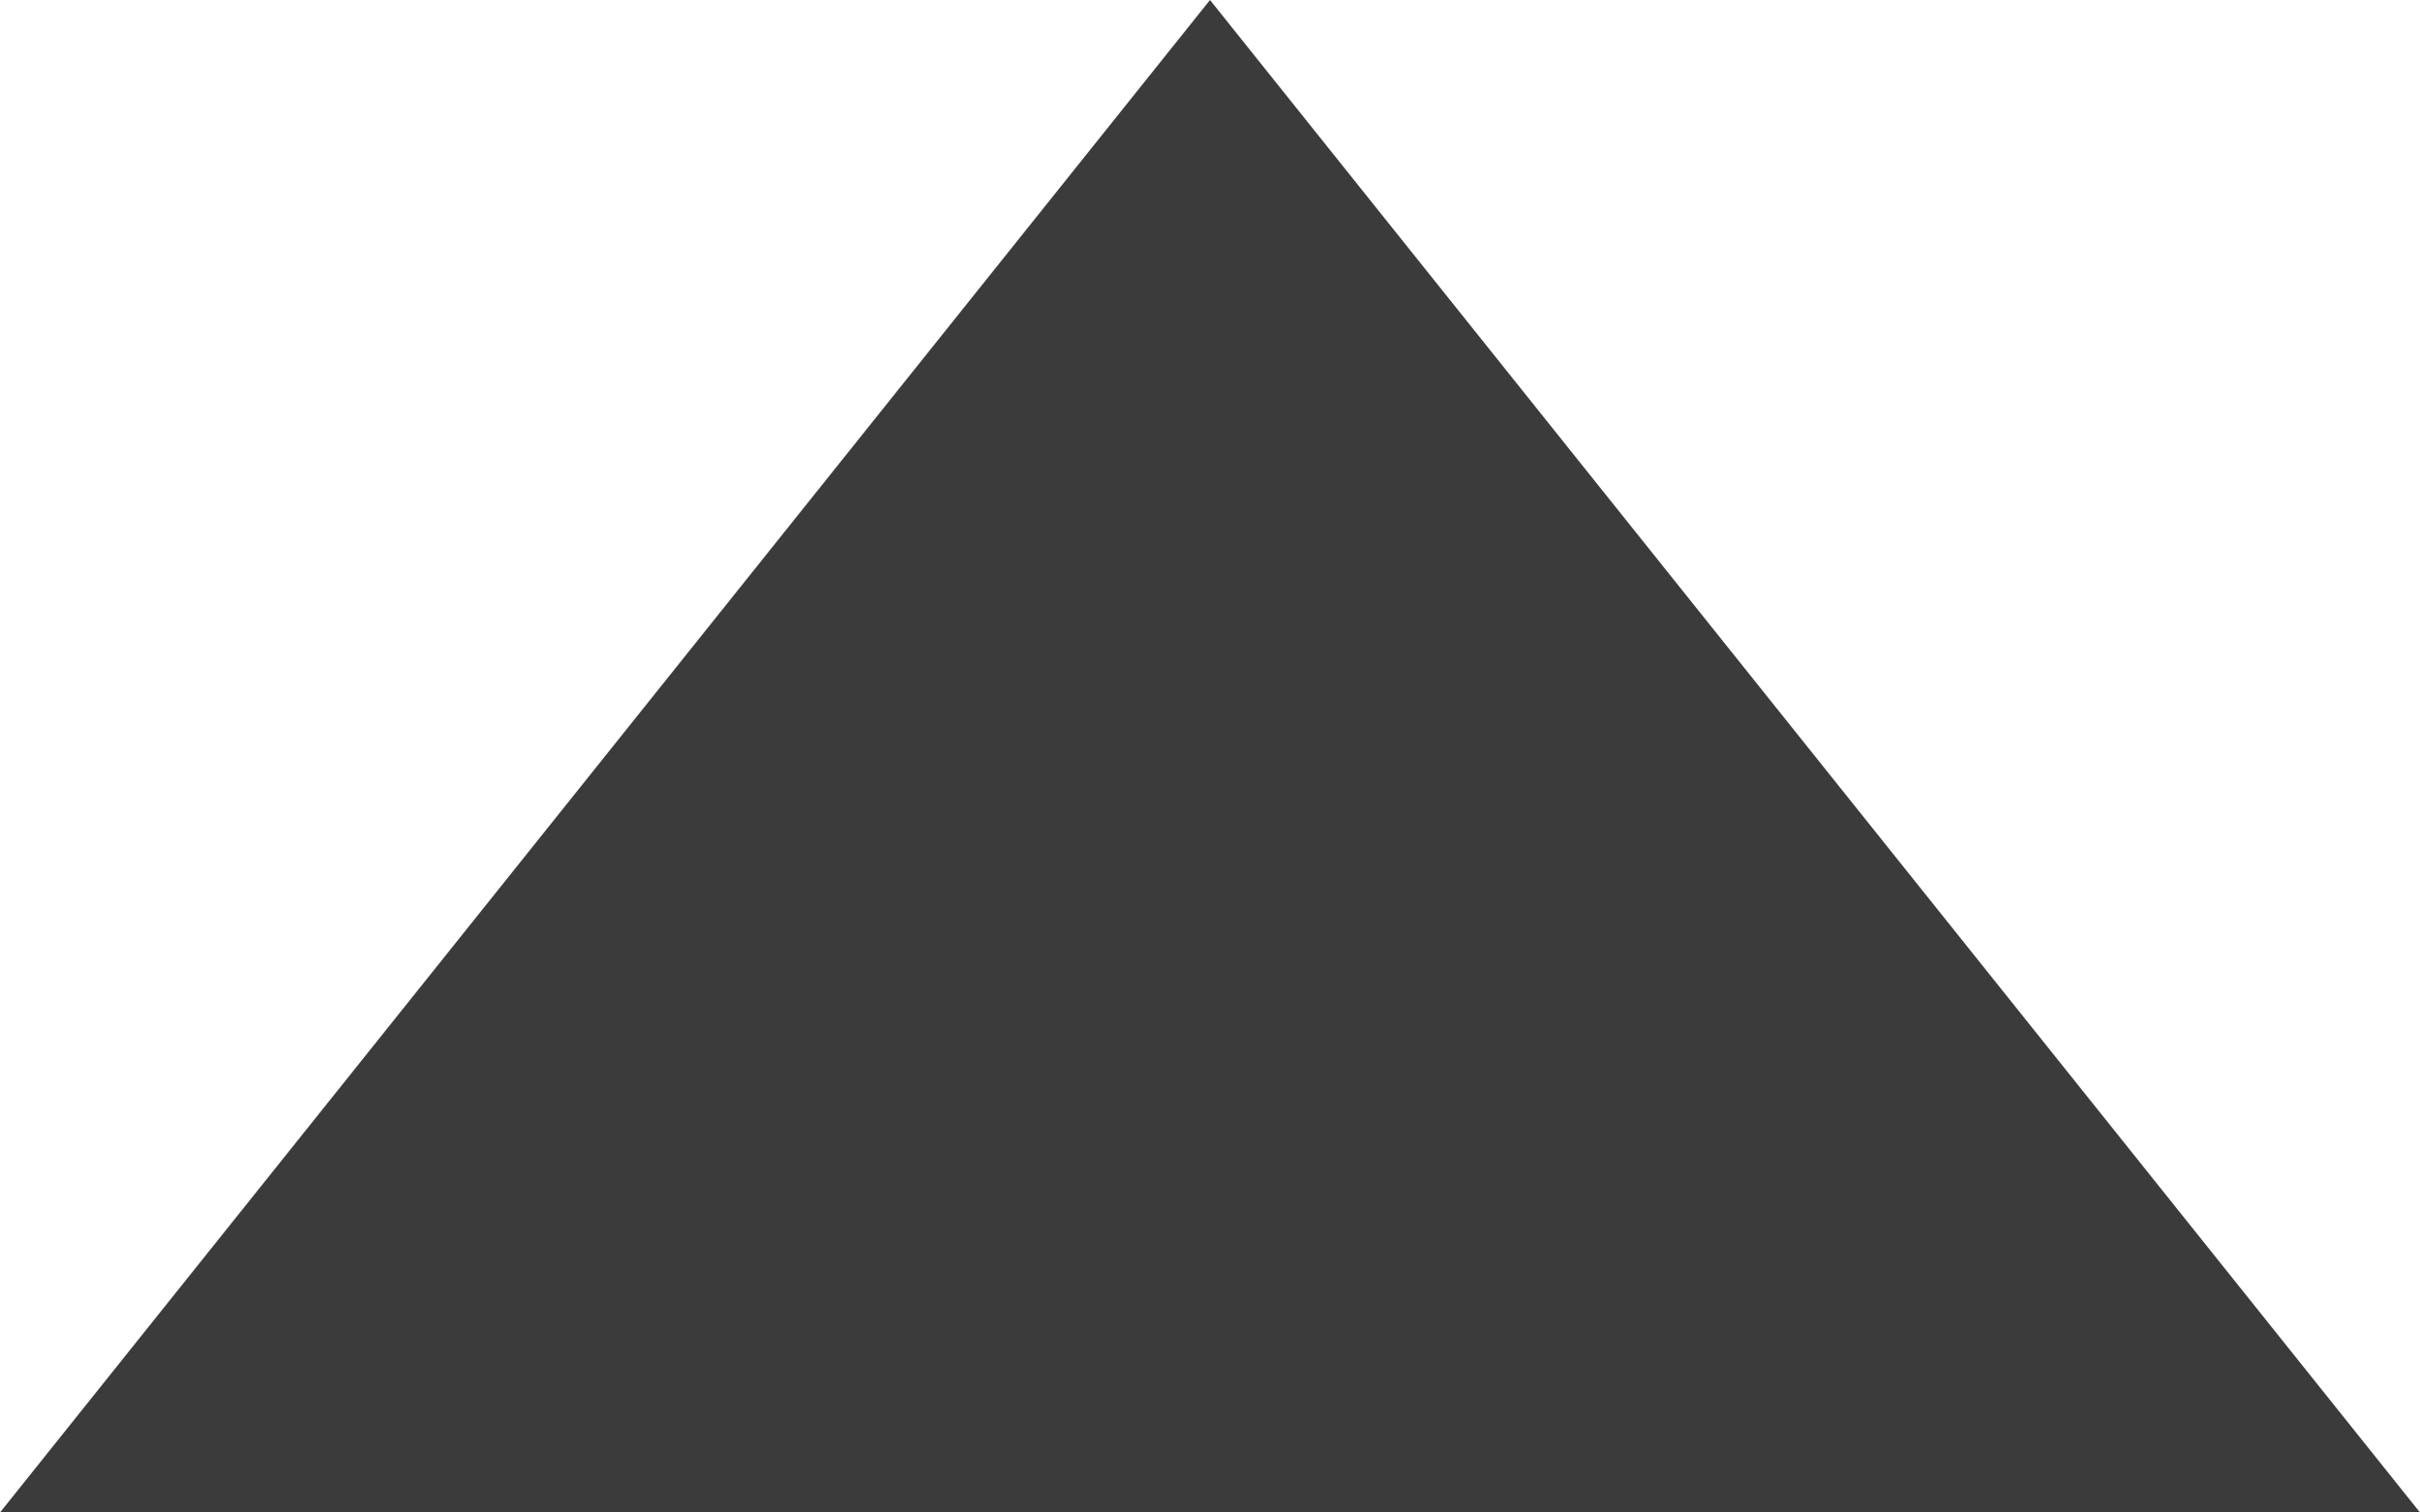<svg xmlns="http://www.w3.org/2000/svg" width="16" height="10" viewBox="0 0 16 10"><g fill="#3b3b3b" stroke-linecap="round"><path d="M 14.96 9.5 L 1.04 9.5 L 8 0.8 L 14.96 9.5 Z" stroke="none"/><path d="M 8 1.601 L 2.081 9 L 13.919 9 L 8 1.601 M 8 0 L 16 10 L -9.5367431640625e-07 10 L 8 0 Z" stroke="none" fill="#3b3b3b"/></g></svg>